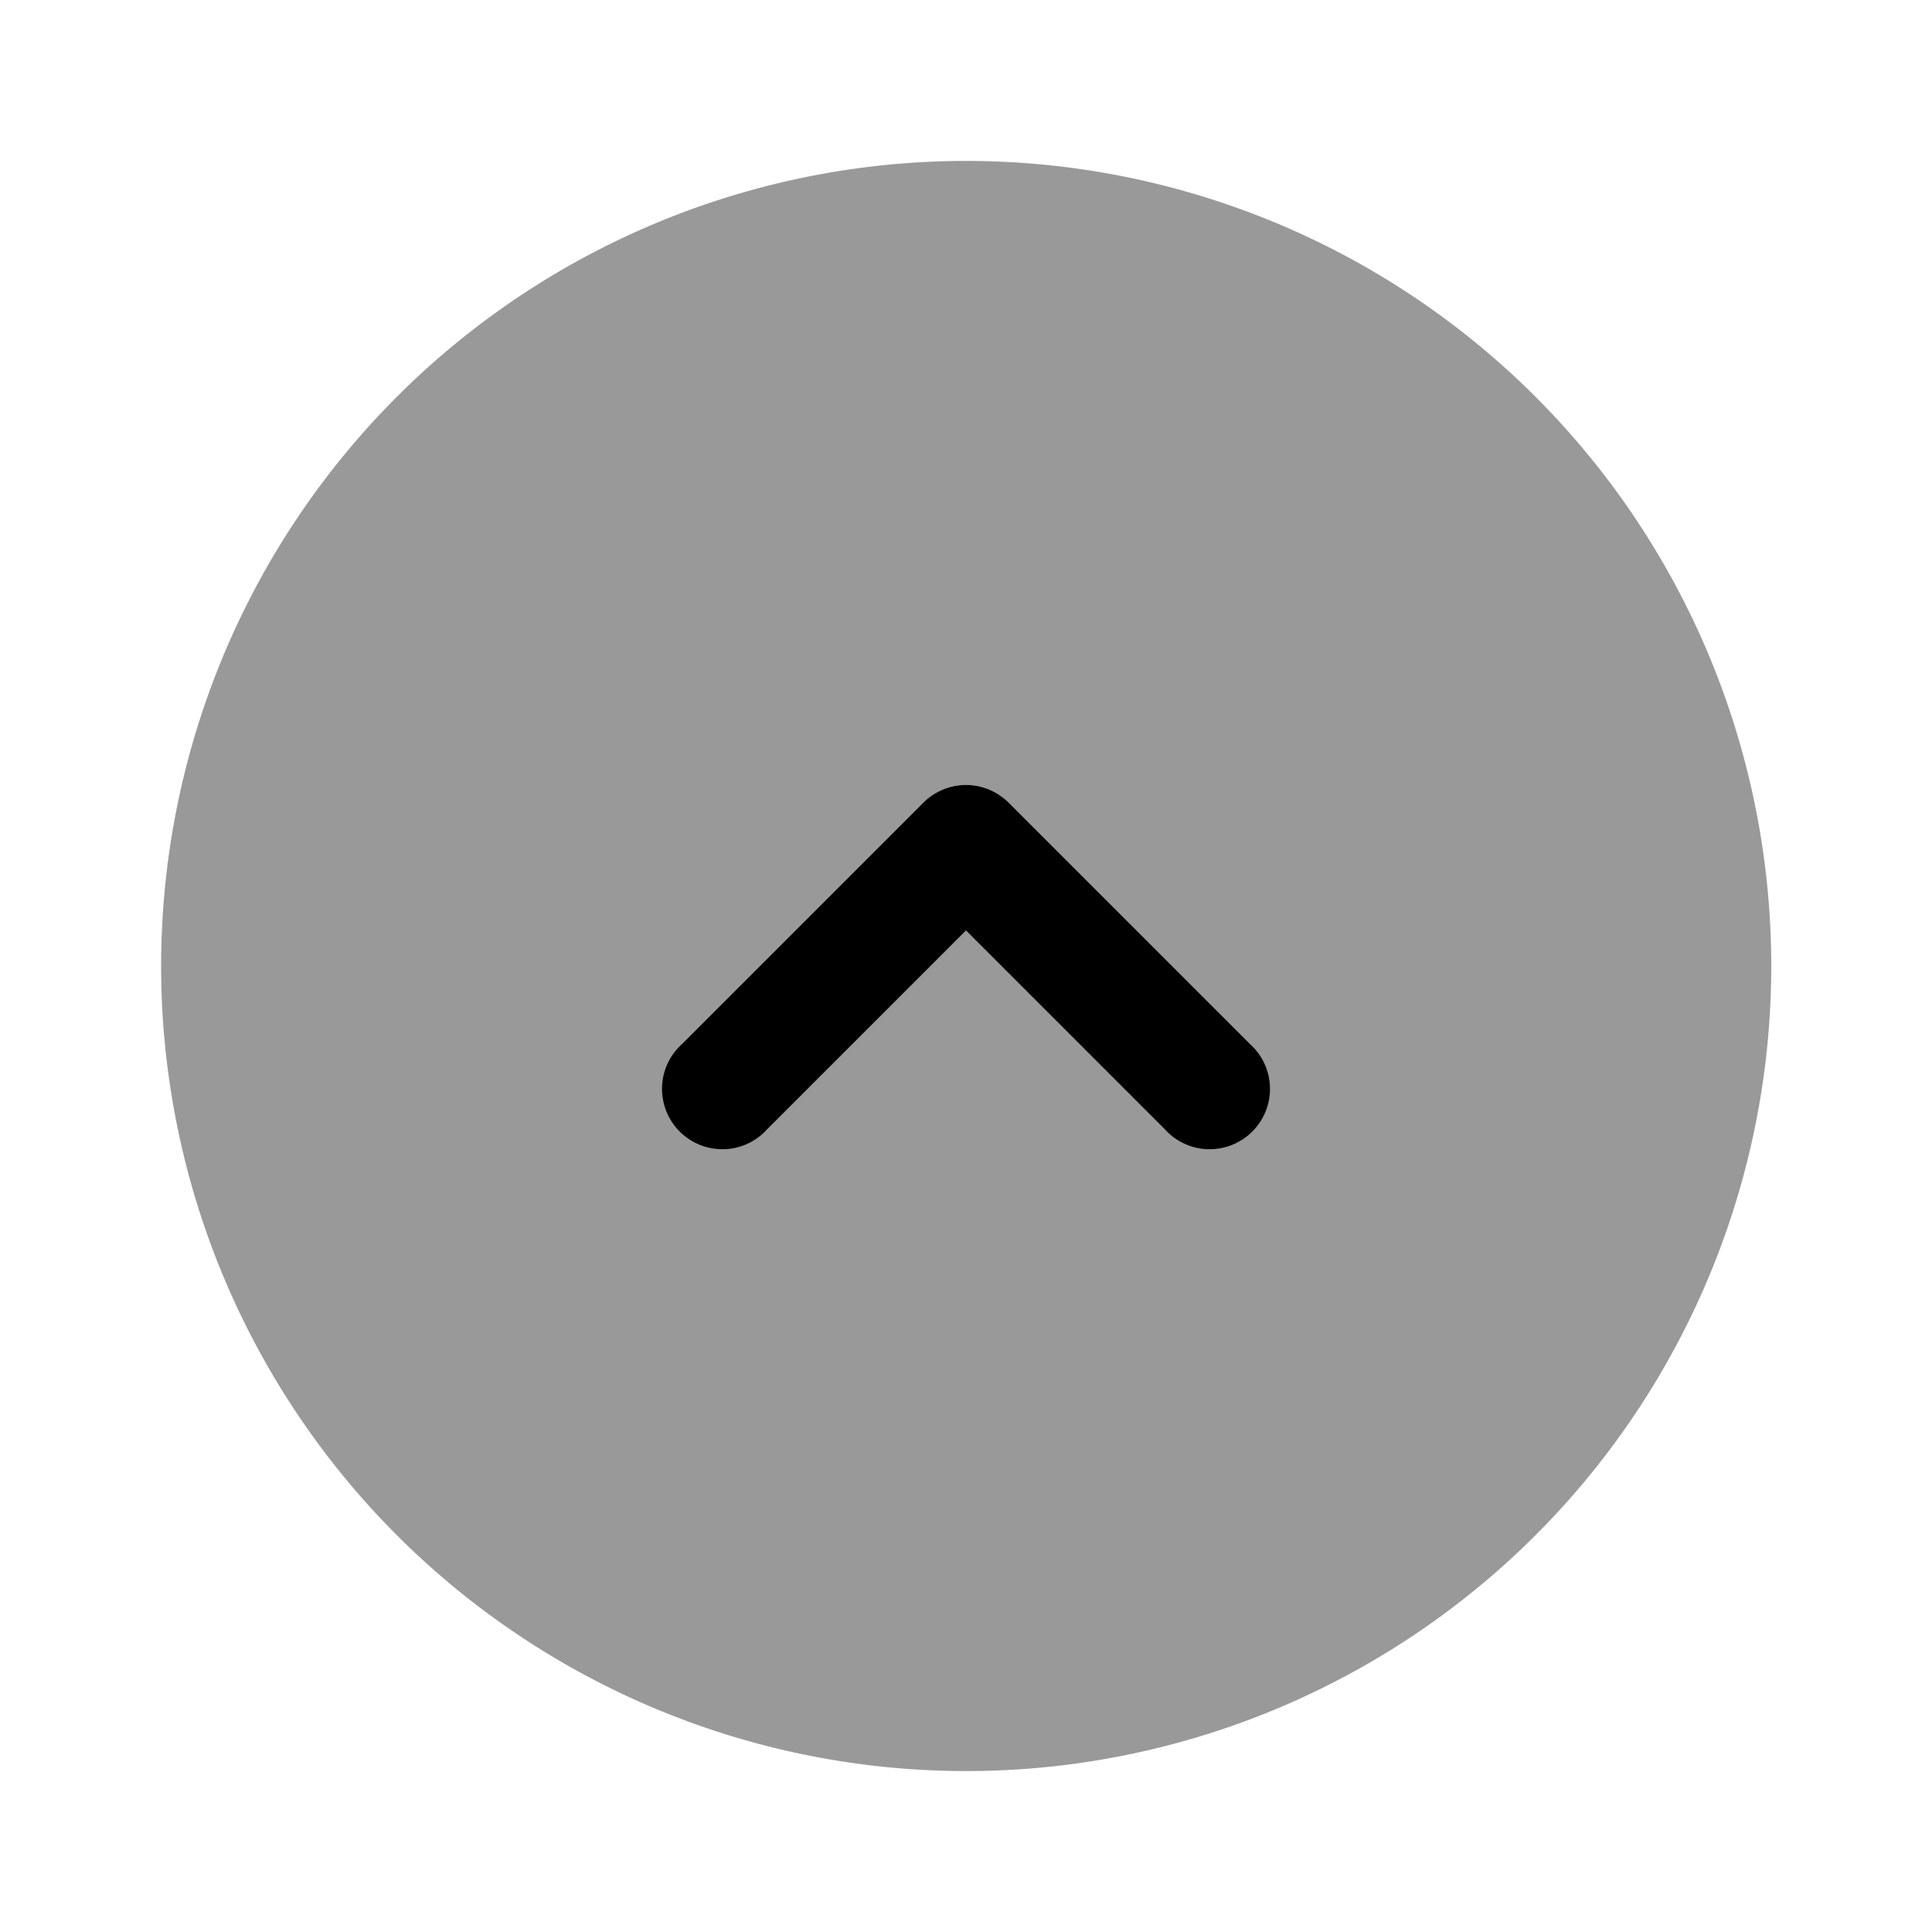 <svg xmlns="http://www.w3.org/2000/svg" viewBox="0 0 512 512"><!--!Font Awesome Pro 6.6.0 by @fontawesome - https://fontawesome.com License - https://fontawesome.com/license (Commercial License) Copyright 2024 Fonticons, Inc.--><path class="fa-secondary" opacity=".4" d="M42.7 256a213.3 213.3 0 1 0 426.7 0A213.3 213.3 0 1 0 42.7 256zm133.4 36.4c-1.4-5.7 .3-11.7 4.6-15.7l64-64c6.2-6.2 16.4-6.2 22.6 0l64 64c4.3 4 6 10 4.6 15.7s-5.9 10.1-11.5 11.5c-1.3 .3-2.6 .5-4 .5c-4.4 0-8.6-1.8-11.7-5.1L256 246.6l-52.7 52.7c-4 4.3-10 6-15.7 4.6s-10.1-5.9-11.5-11.5z"/><path class="fa-primary" d="M180.7 276.7a16 16 0 1 0 22.6 22.6L256 246.6l52.7 52.7a16 16 0 1 0 22.6-22.6l-64-64a16 16 0 0 0 -22.6 0z"/></svg>